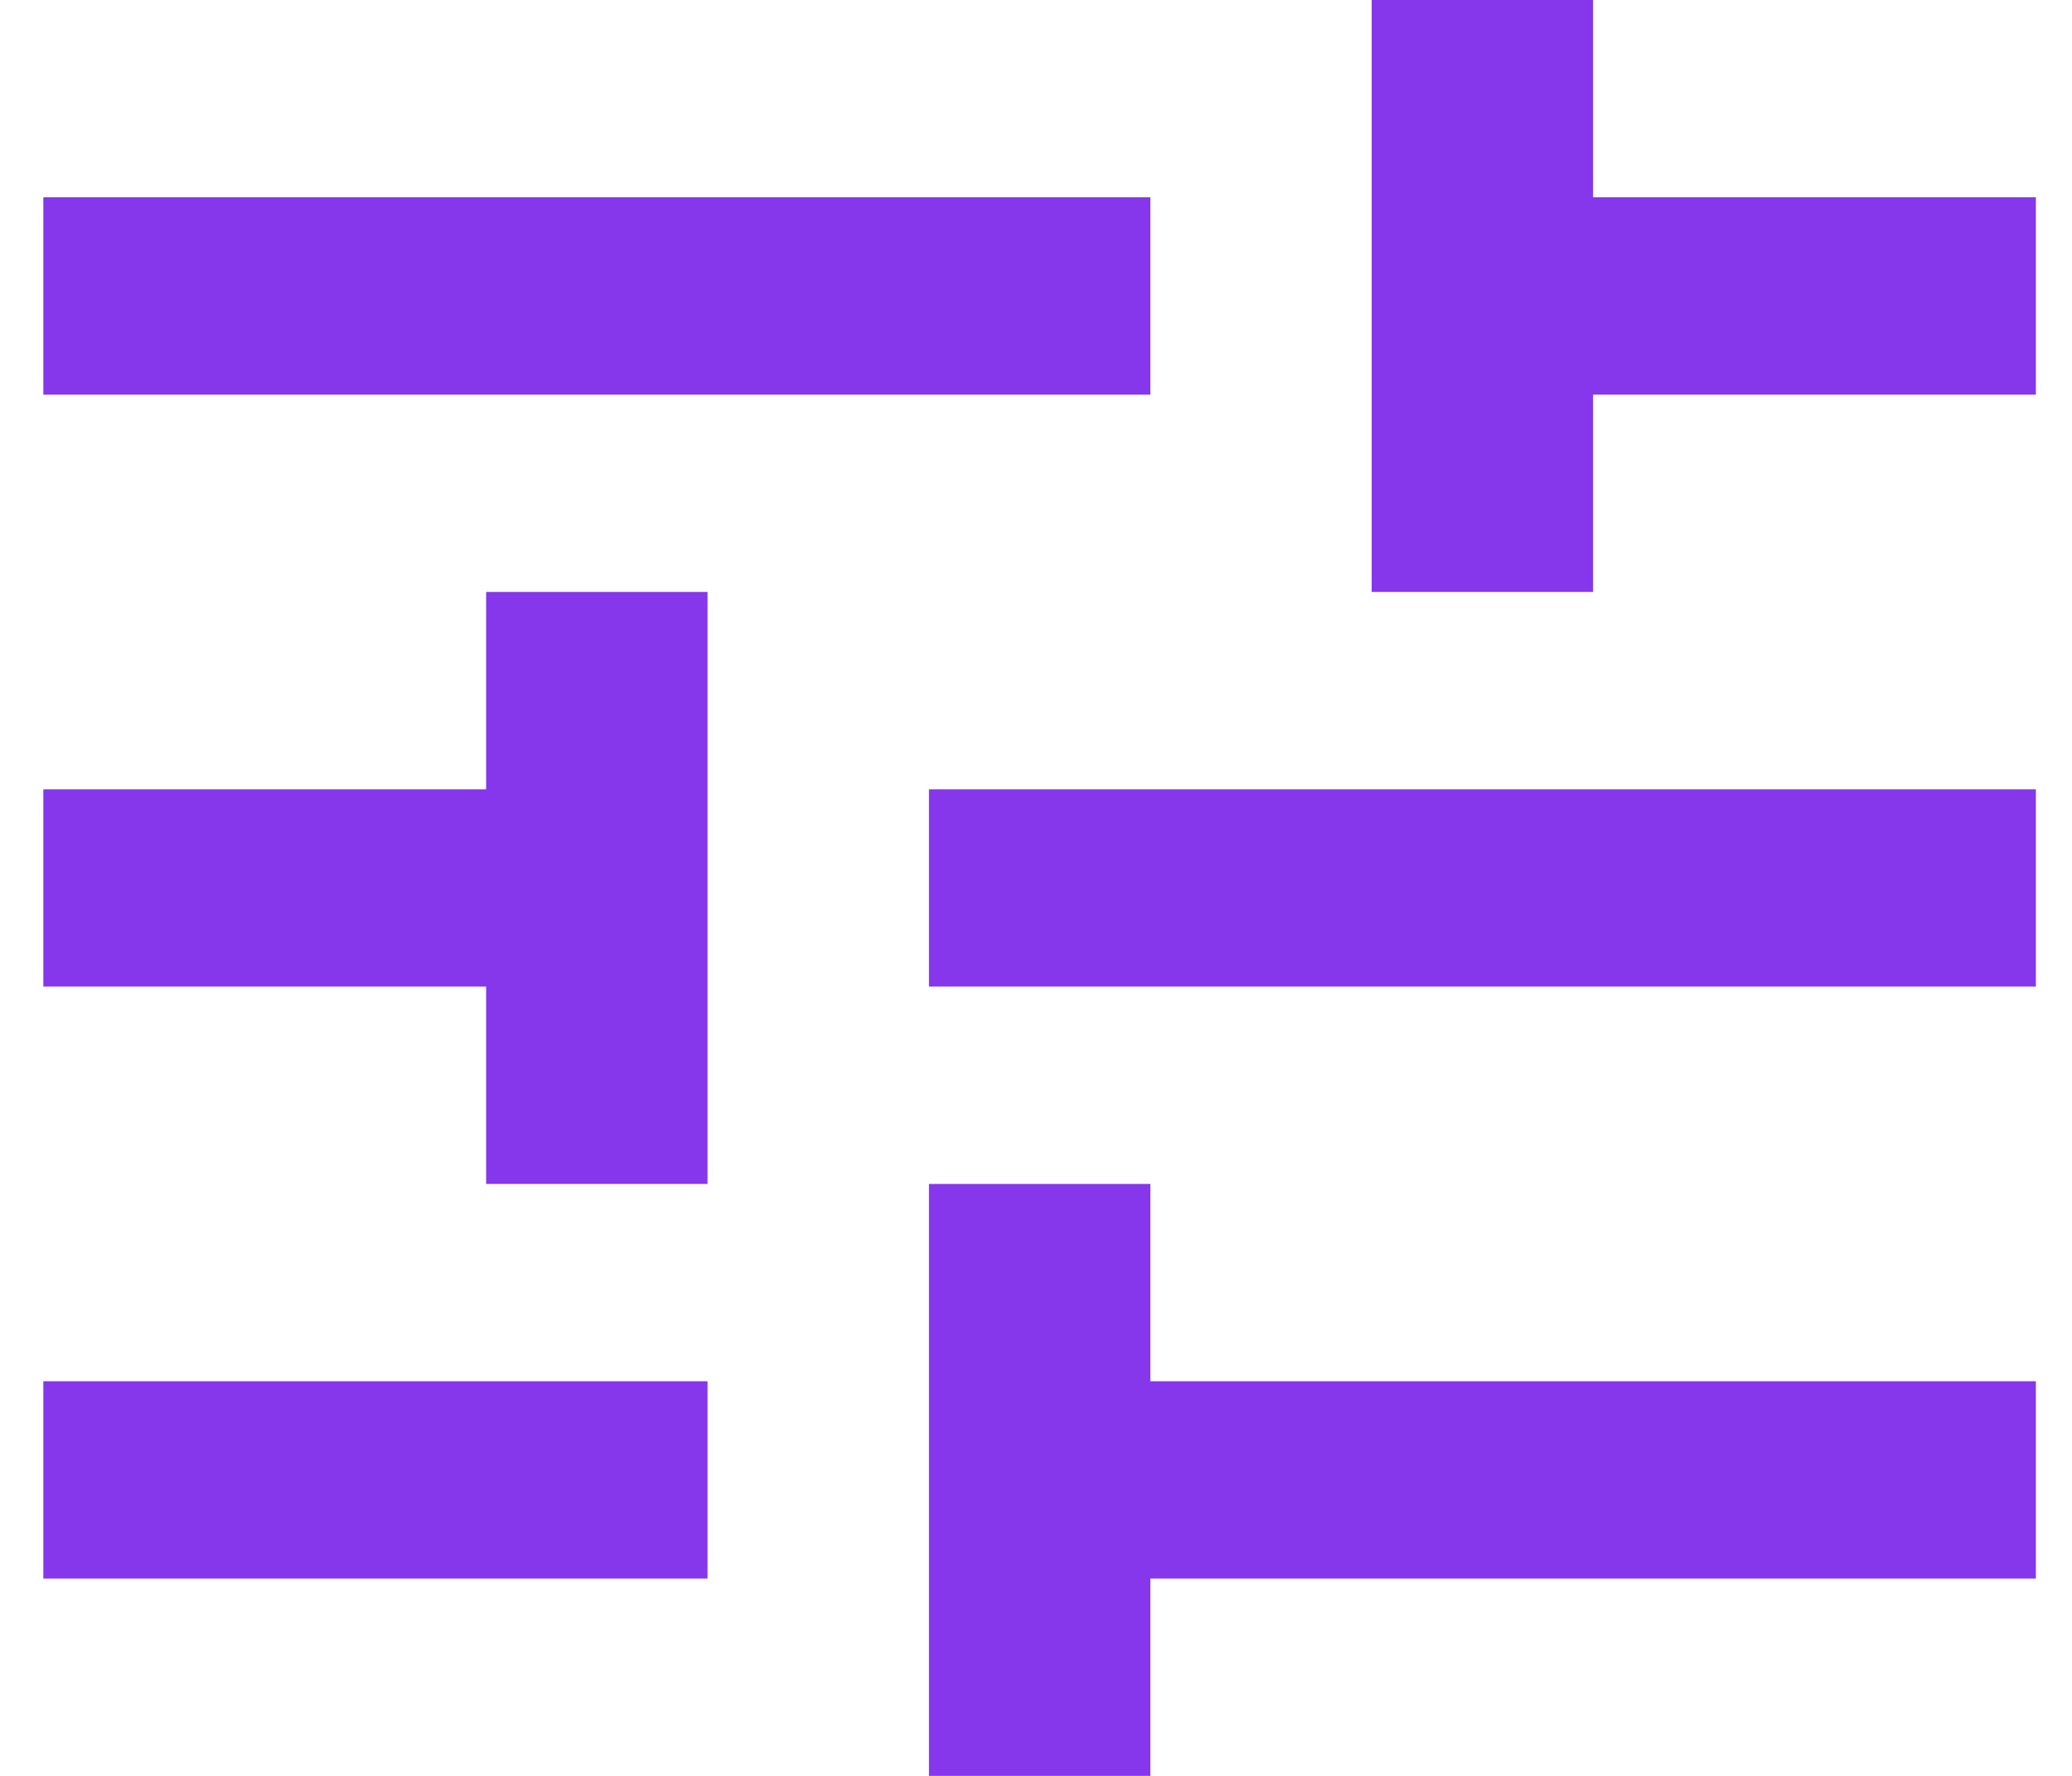 <svg width="21" height="18" viewBox="0 0 21 18" fill="none" xmlns="http://www.w3.org/2000/svg">
<path d="M0.439 14V16H7.171V14H0.439ZM0.439 2V4H11.659V2H0.439ZM11.659 18V16H20.634V14H11.659V12H9.415V18H11.659ZM4.927 6V8H0.439V10H4.927V12H7.171V6H4.927ZM20.634 10V8H9.415V10H20.634ZM13.902 6H16.146V4H20.634V2H16.146V0H13.902V6Z" fill="#8637EB"/>
</svg>

